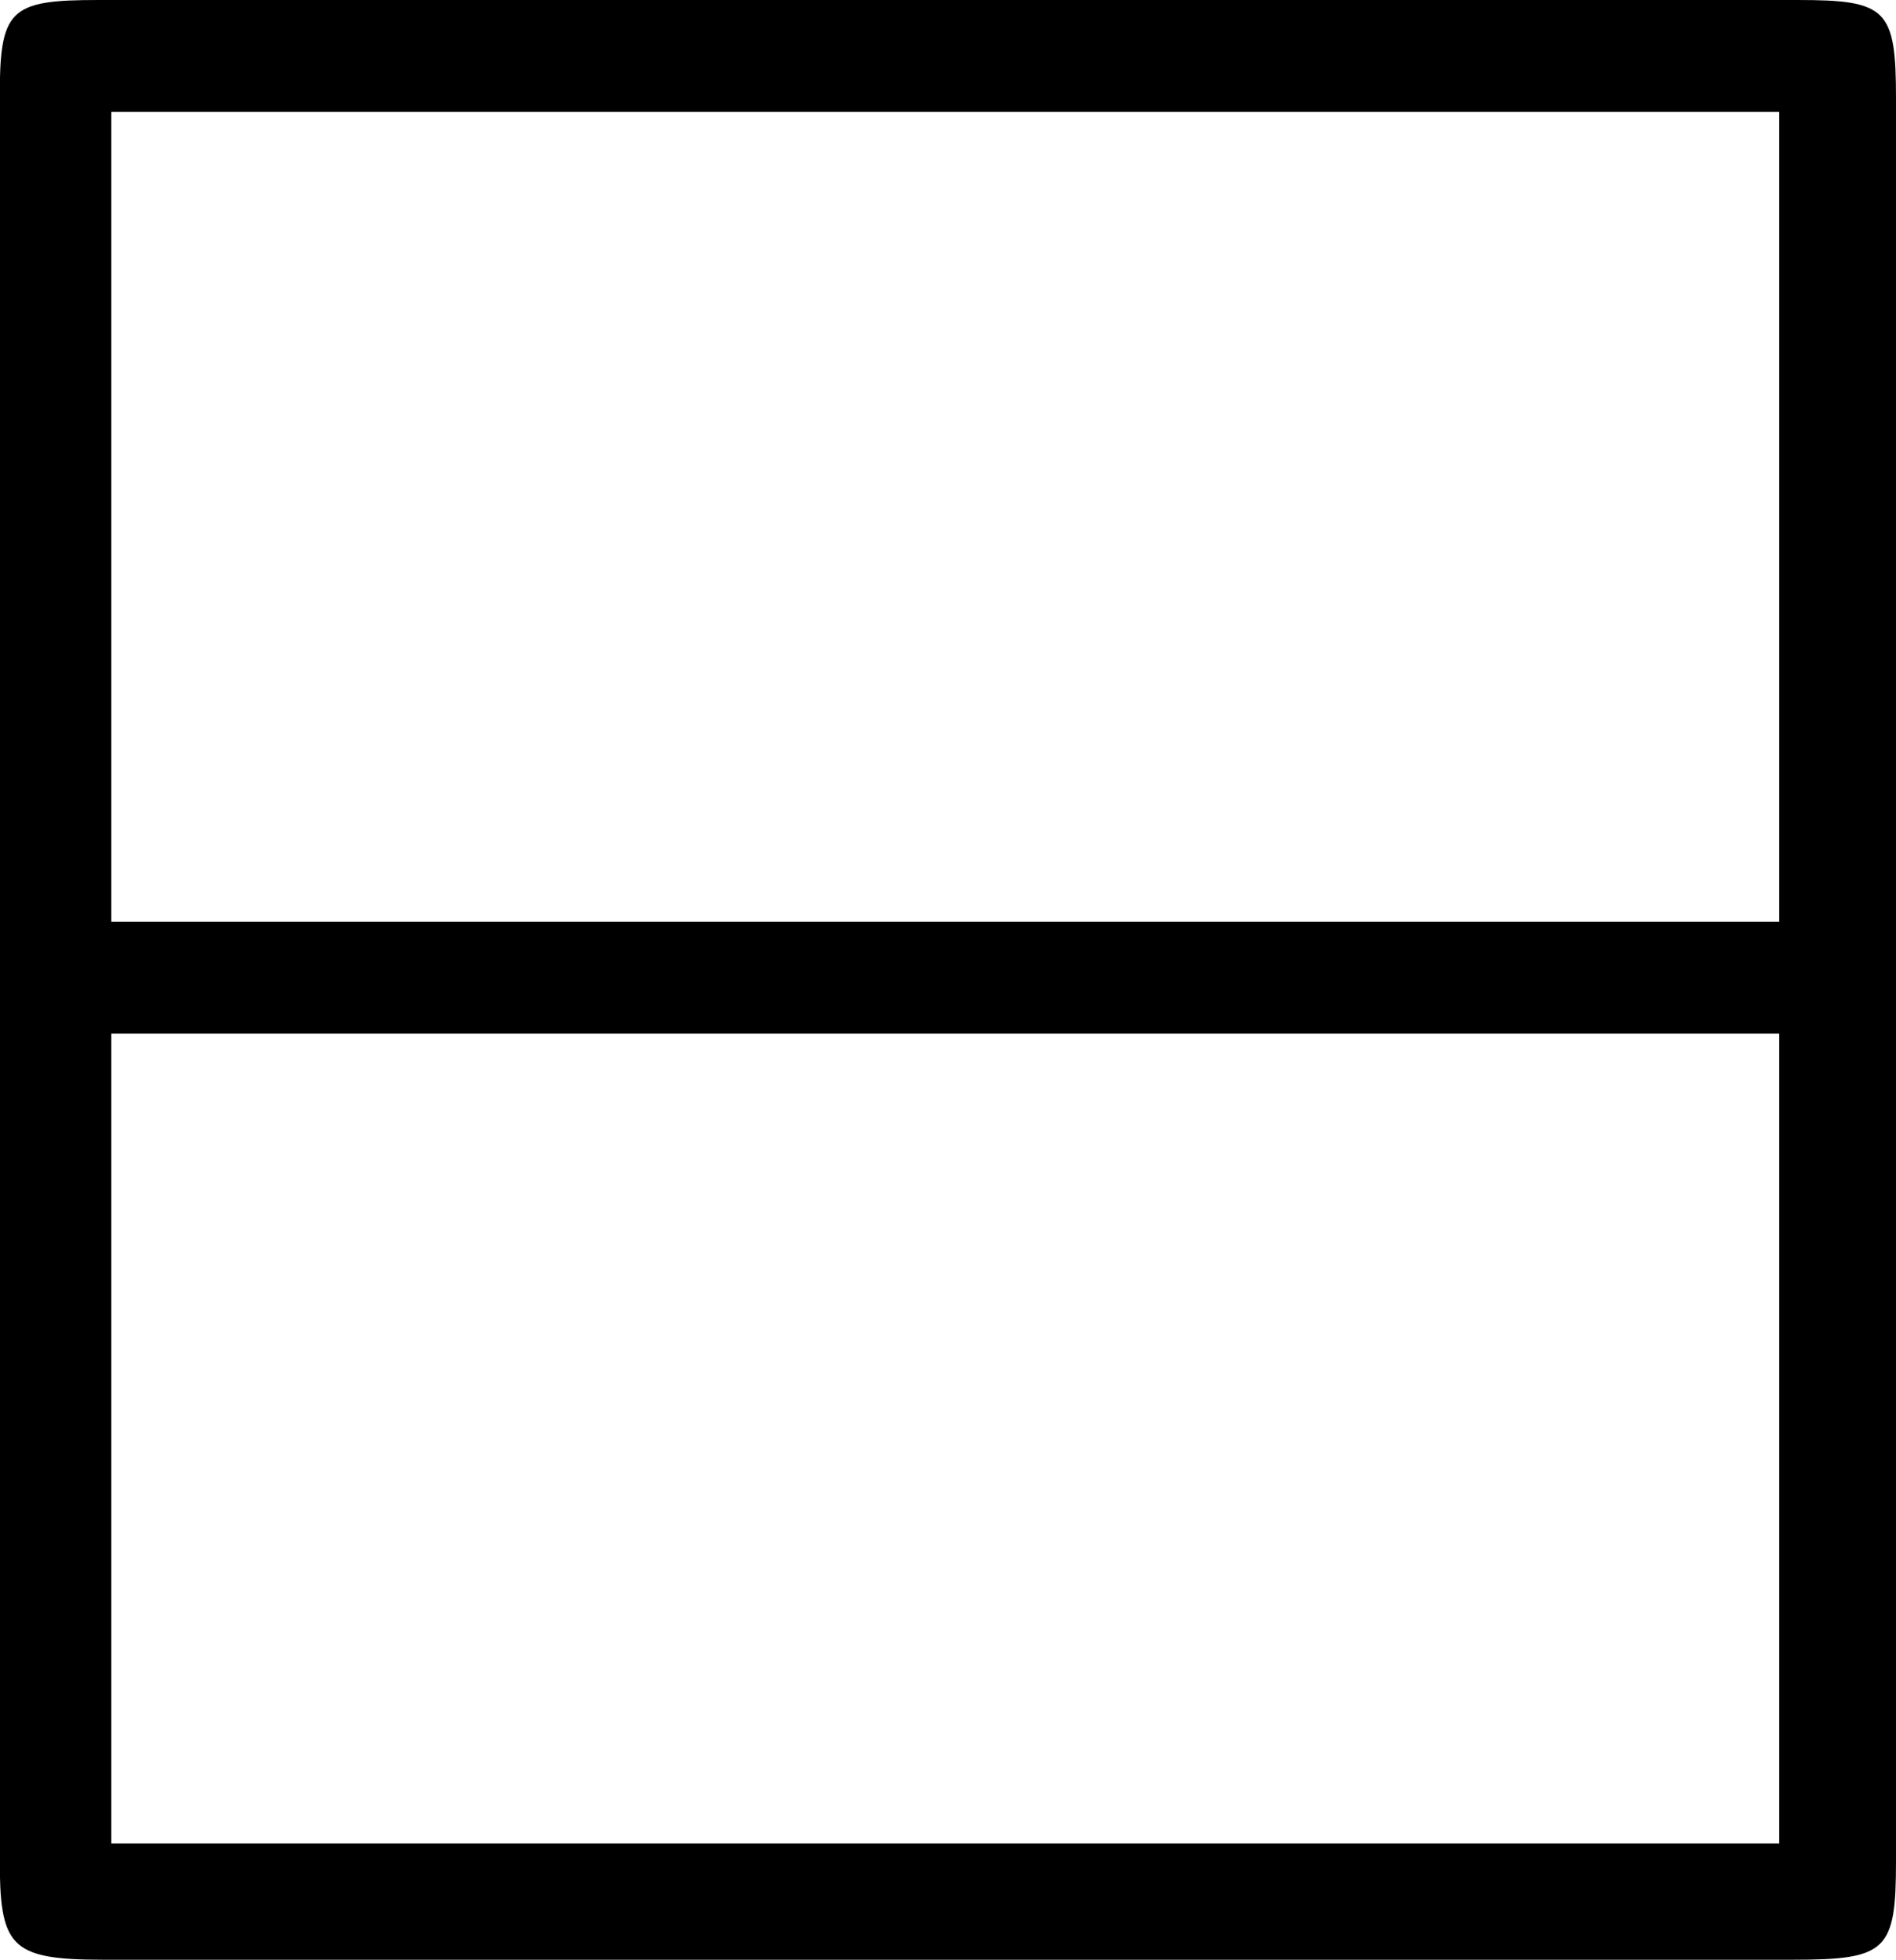 <svg xmlns="http://www.w3.org/2000/svg" xmlns:xlink="http://www.w3.org/1999/xlink" width="8.833" height="9.125" viewBox="0 0 6.625 6.844"><svg overflow="visible" x="148.712" y="134.765" transform="translate(-149.275 -127.921)"><path style="stroke:none" d="M7.188-6.5c0-.313-.032-.344-.344-.344H.906c-.312 0-.344.032-.344.344v6.14c0 .313.032.36.36.36h5.906c.328 0 .36-.031.36-.344zM.952-3.625v-2.828H6.78v2.828zm0 3.219v-2.828H6.78v2.828zm0 0"/></svg></svg>